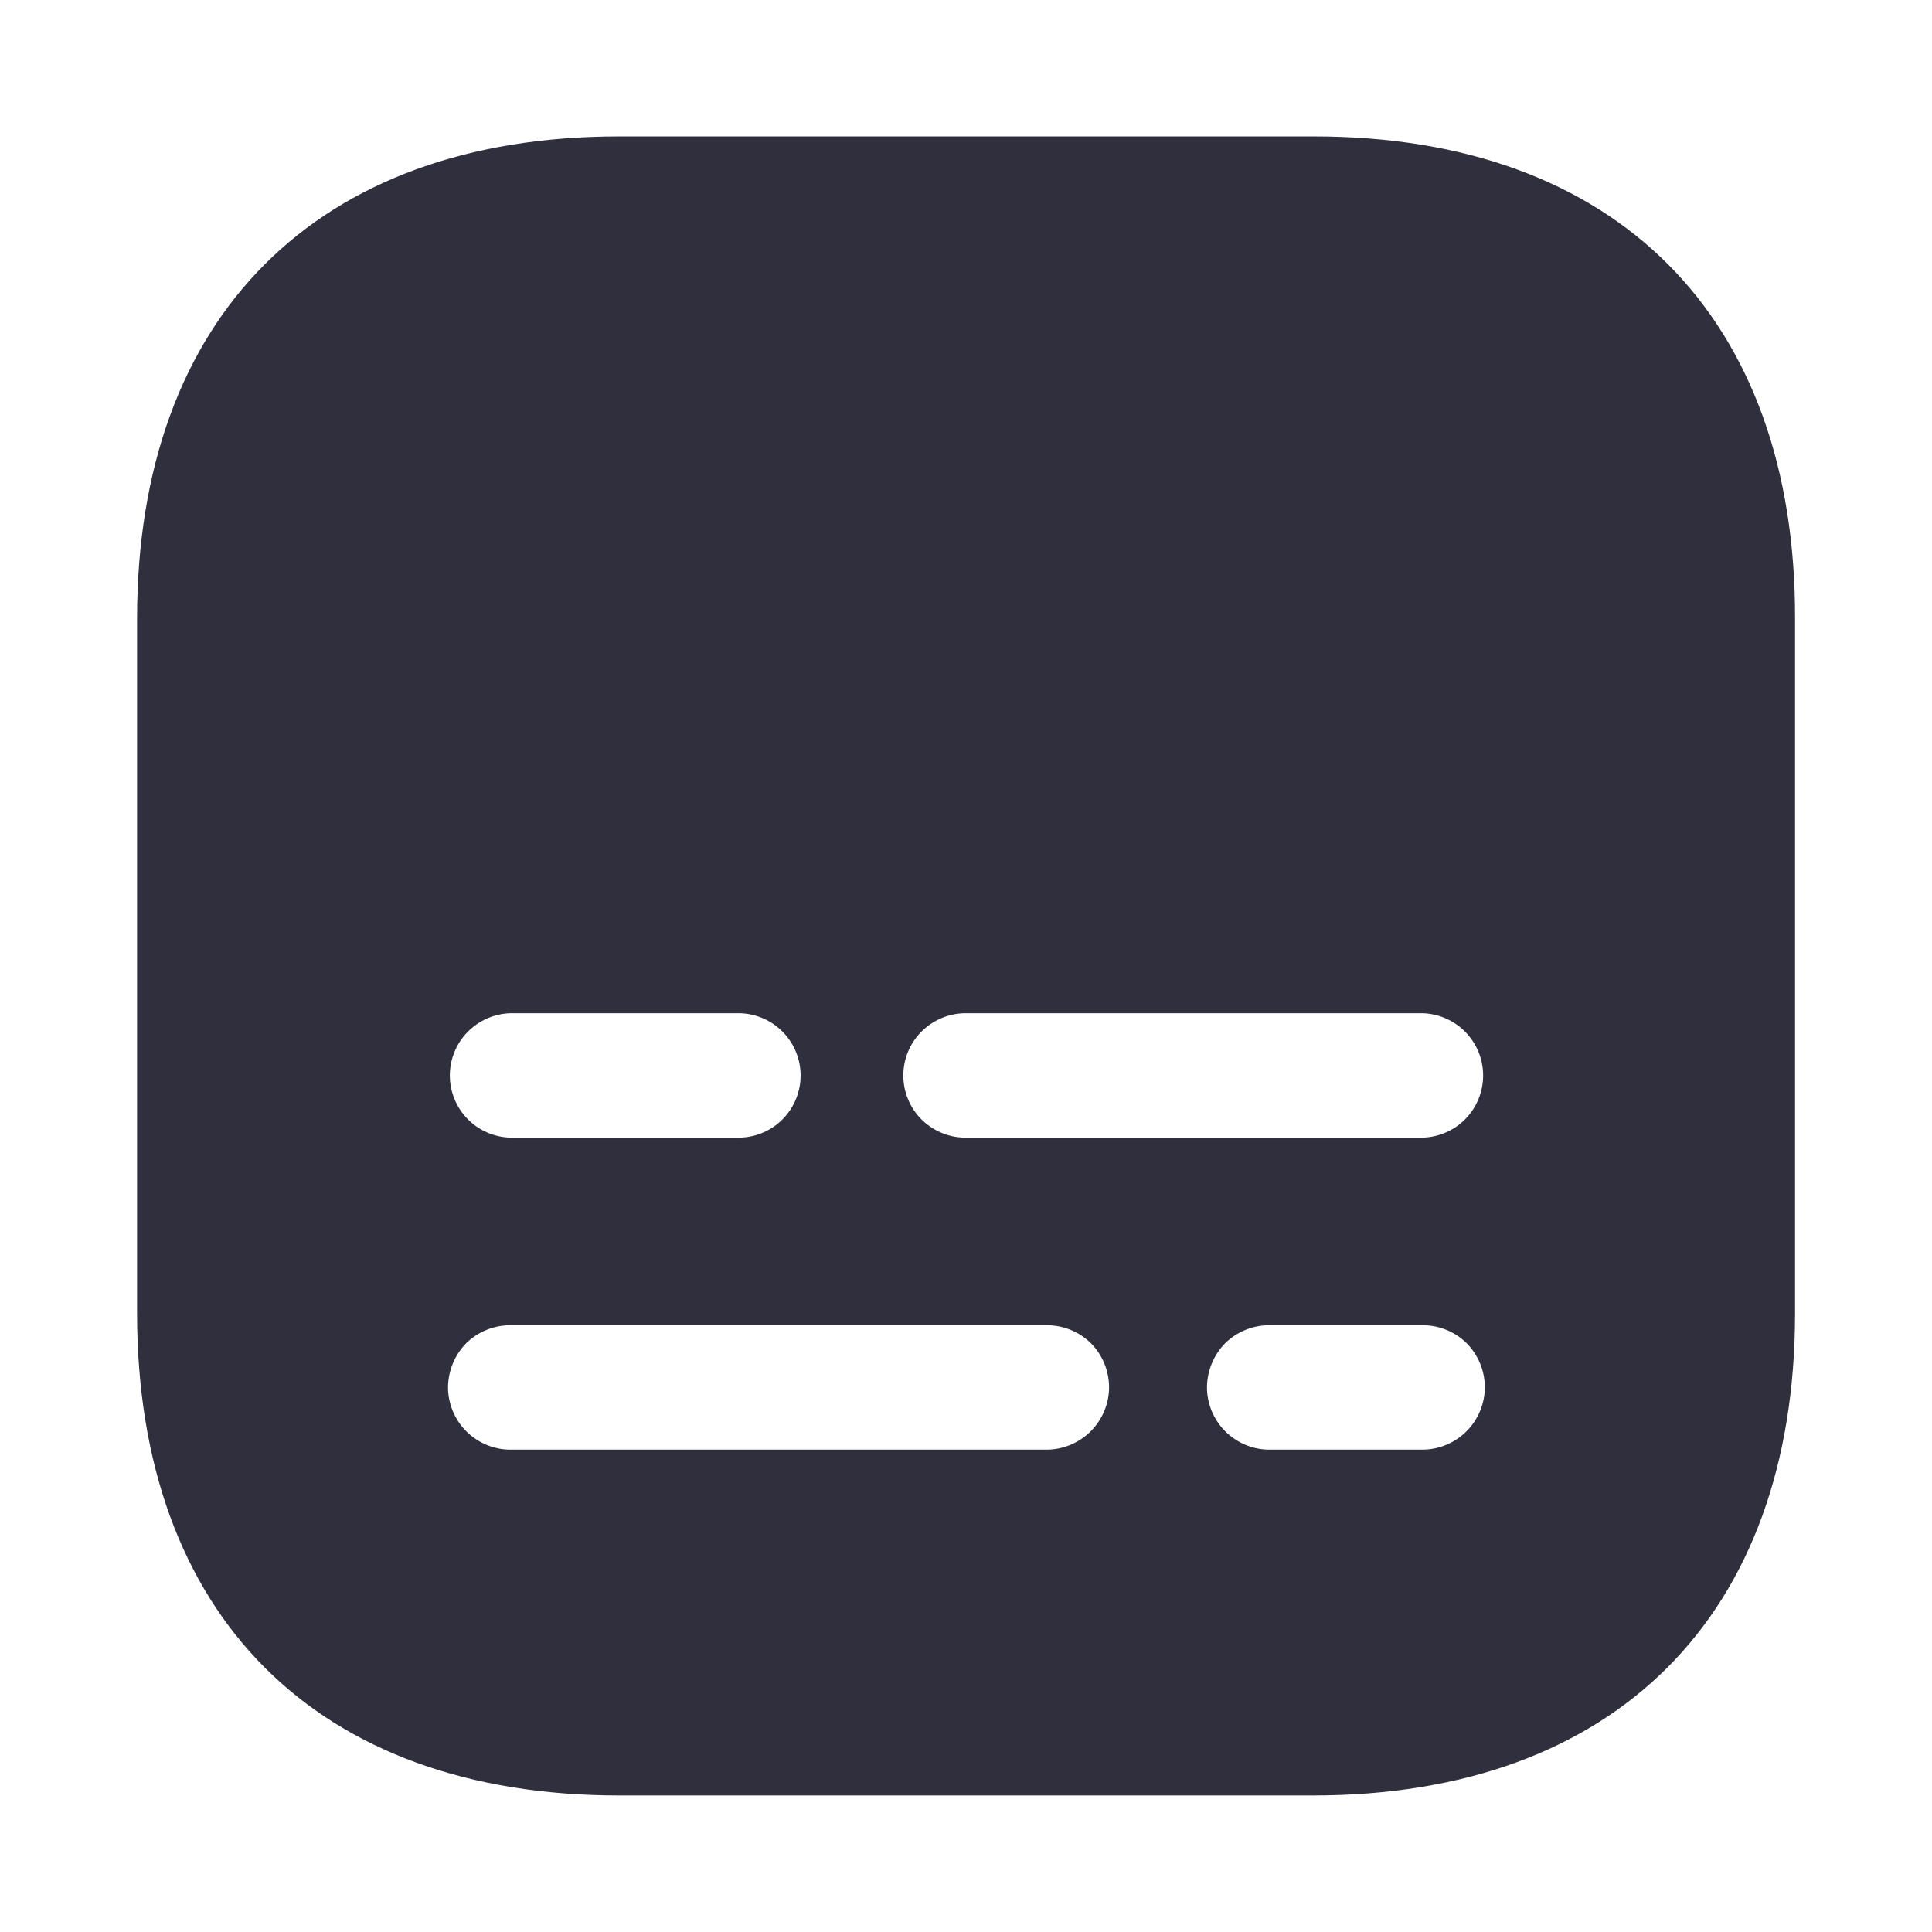 <svg width="18" height="18" viewBox="0 0 18 18" fill="none" xmlns="http://www.w3.org/2000/svg">
    <path d="M12.242 1.271H5.767C2.954 1.271 1.277 2.95 1.277 5.764V12.232C1.277 15.05 2.954 16.728 5.767 16.728H12.234C15.046 16.728 16.724 15.05 16.724 12.236V5.764C16.731 2.95 15.054 1.271 12.242 1.271ZM4.755 9.44H6.896C7.047 9.445 7.19 9.508 7.295 9.616C7.4 9.724 7.459 9.869 7.459 10.02C7.459 10.171 7.4 10.316 7.295 10.424C7.19 10.532 7.047 10.595 6.896 10.599H4.754C4.603 10.595 4.46 10.532 4.355 10.424C4.25 10.316 4.191 10.171 4.191 10.02C4.191 9.869 4.25 9.724 4.355 9.616C4.46 9.508 4.603 9.445 4.754 9.44H4.755ZM9.755 13.506H4.754C4.601 13.506 4.454 13.444 4.345 13.336C4.236 13.227 4.175 13.08 4.174 12.927C4.175 12.772 4.236 12.624 4.344 12.514C4.454 12.407 4.601 12.347 4.754 12.347H9.754C9.907 12.347 10.054 12.407 10.163 12.514C10.272 12.624 10.333 12.772 10.333 12.927C10.332 13.08 10.27 13.227 10.162 13.335C10.054 13.443 9.907 13.505 9.754 13.506H9.755ZM13.255 13.506H11.825C11.672 13.506 11.525 13.444 11.416 13.336C11.307 13.227 11.246 13.08 11.245 12.927C11.246 12.772 11.307 12.624 11.415 12.514C11.525 12.407 11.672 12.347 11.825 12.347H13.255C13.408 12.347 13.555 12.407 13.664 12.514C13.773 12.624 13.834 12.772 13.834 12.927C13.833 13.08 13.771 13.227 13.663 13.335C13.555 13.443 13.408 13.505 13.255 13.506ZM13.255 10.599H8.98C8.829 10.595 8.686 10.532 8.58 10.424C8.475 10.316 8.416 10.171 8.416 10.02C8.416 9.869 8.475 9.724 8.58 9.616C8.686 9.508 8.829 9.445 8.98 9.44H13.255C13.406 9.445 13.549 9.508 13.654 9.616C13.759 9.724 13.818 9.869 13.818 10.02C13.818 10.171 13.759 10.316 13.654 10.424C13.549 10.532 13.406 10.595 13.255 10.599Z" fill="#2F2F3D" />
</svg>
    